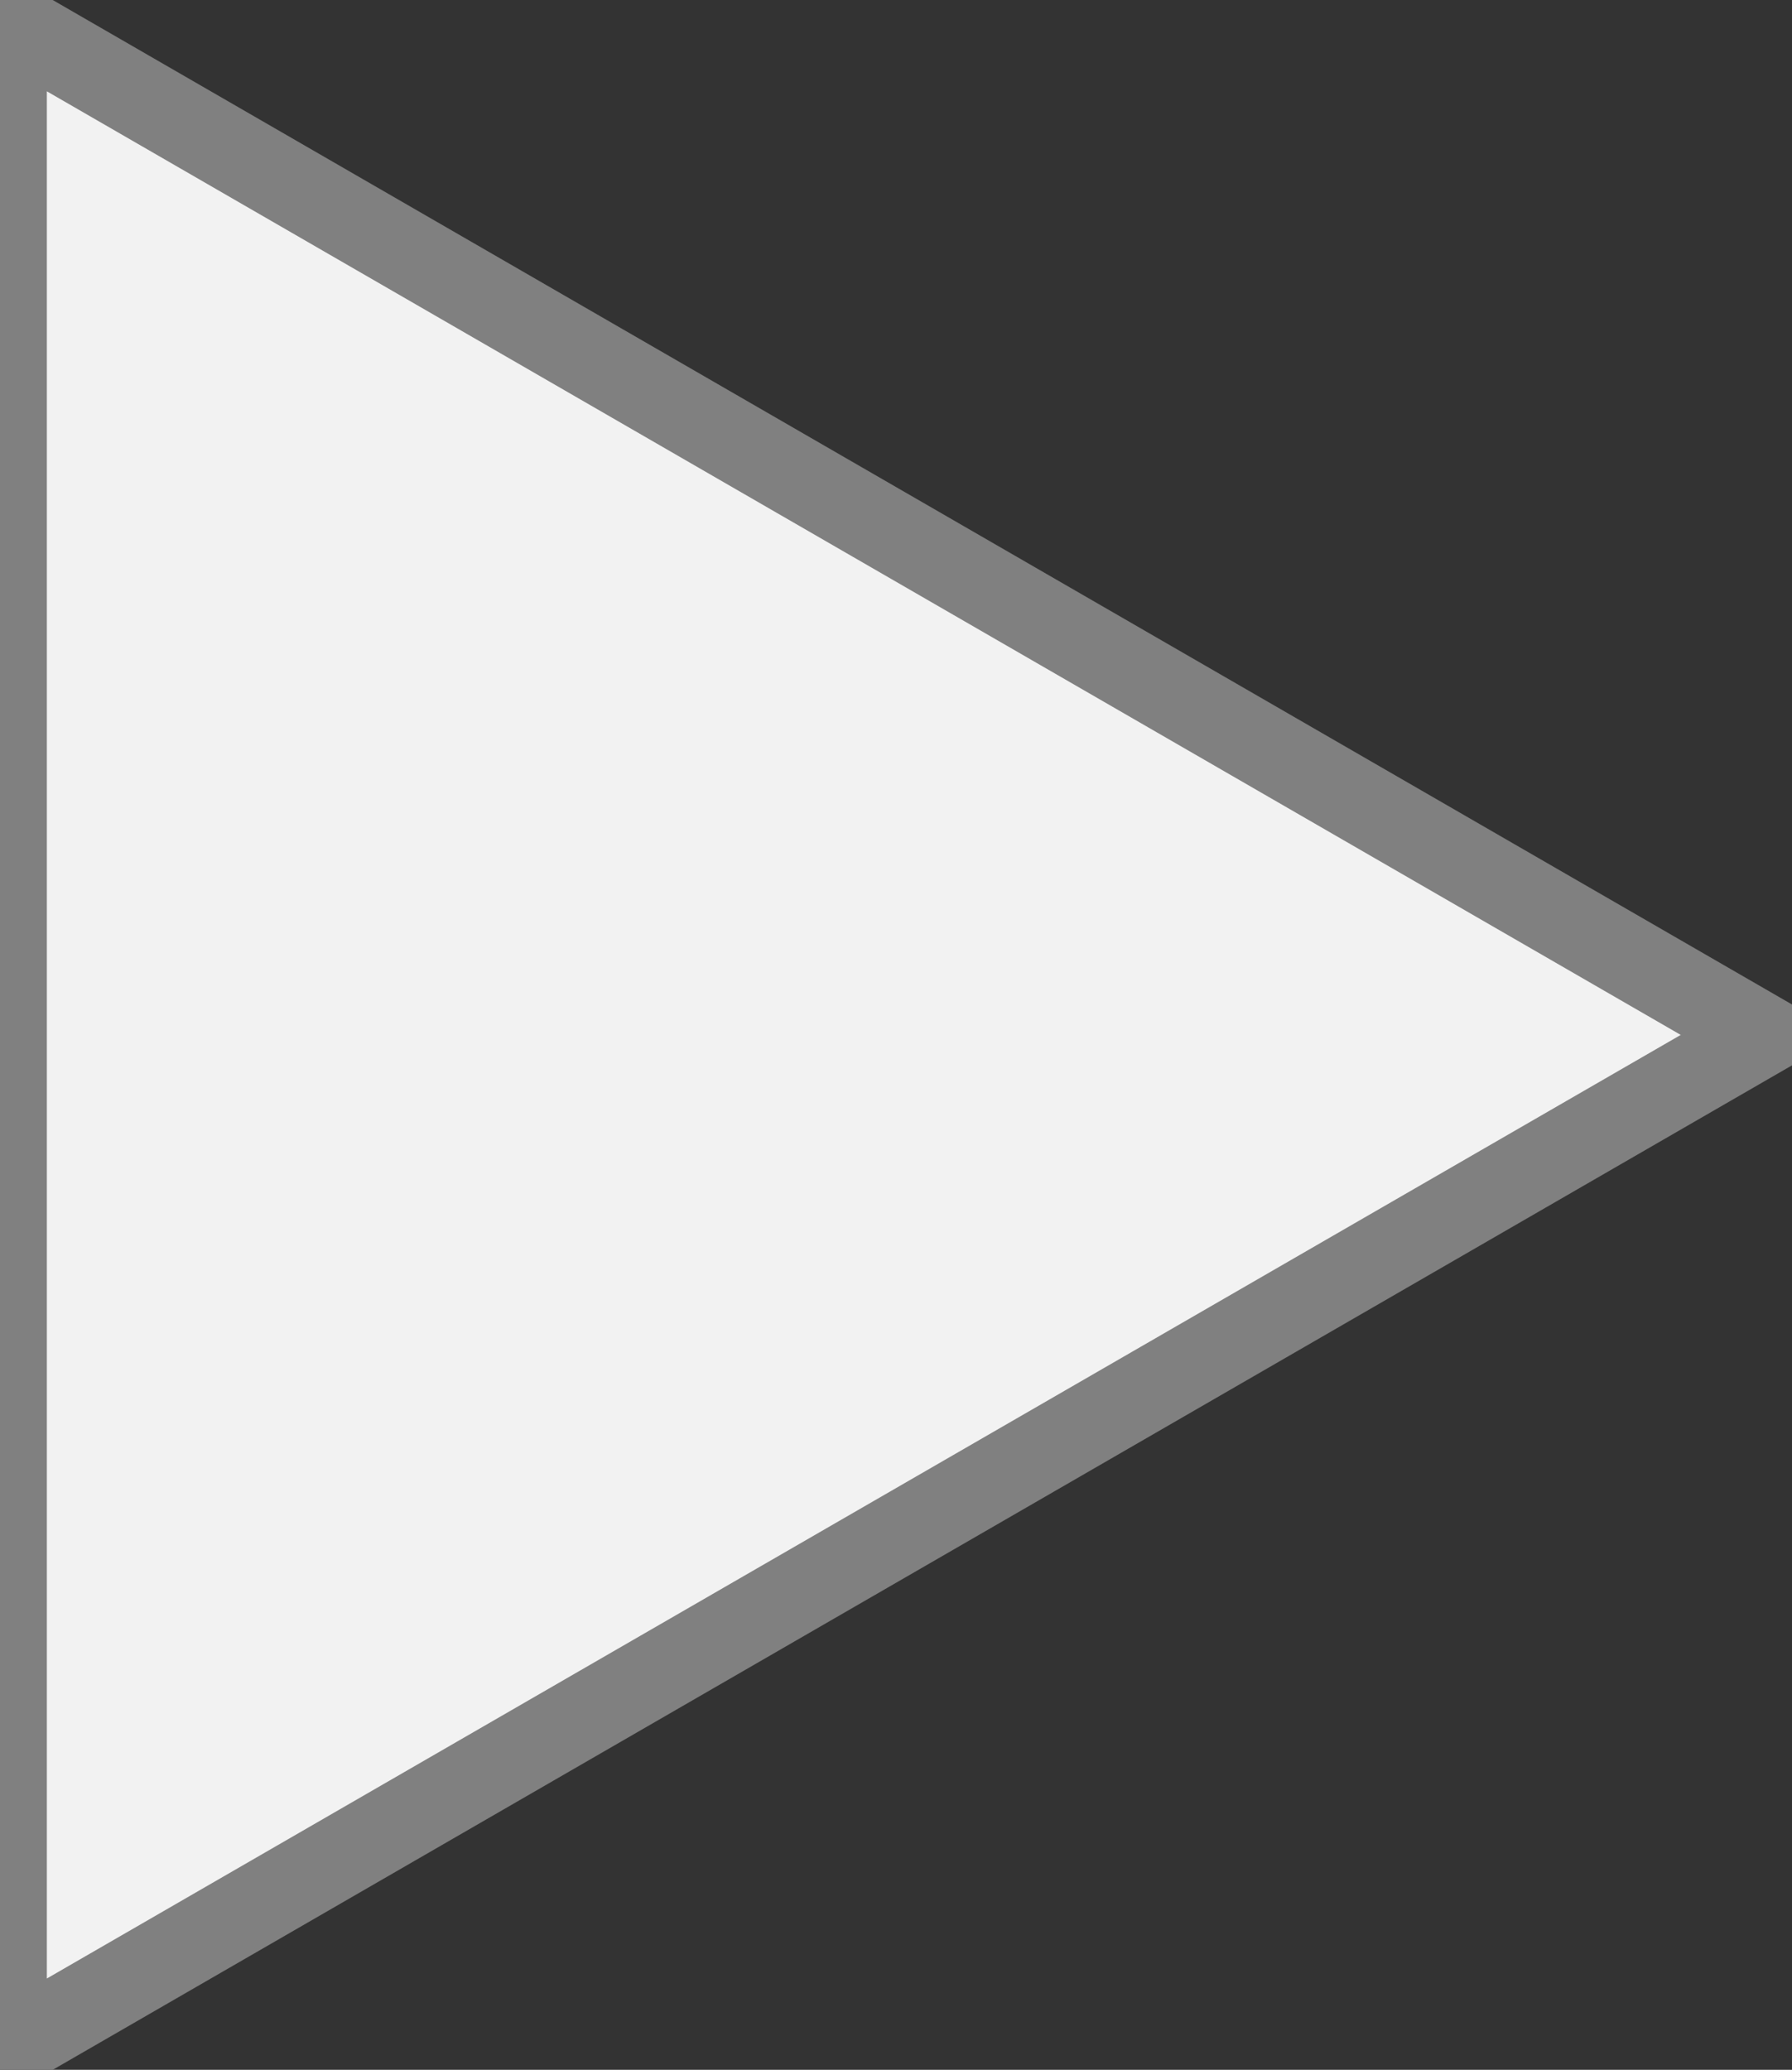 <?xml version="1.0" encoding="utf-8"?>
<!-- Generator: Adobe Illustrator 16.0.0, SVG Export Plug-In . SVG Version: 6.00 Build 0)  -->
<!DOCTYPE svg PUBLIC "-//W3C//DTD SVG 1.1//EN" "http://www.w3.org/Graphics/SVG/1.1/DTD/svg11.dtd">
<svg version="1.1" id="Layer_1" xmlns="http://www.w3.org/2000/svg" xmlns:xlink="http://www.w3.org/1999/xlink" x="0px" y="0px"
	 width="153px" height="176.67px" viewBox="0 0 153 176.67" enable-background="new 0 0 153 176.67" xml:space="preserve">
<rect x="0" y="0" width="153" height="176.67" fill="#333333" stroke="none"/>
<polygon fill="#F2F2F2" stroke="#808080" stroke-width="7" stroke-miterlimit="10" points="0.5,1.732 150.5,88.335 0.5,174.938 "/>
</svg>
